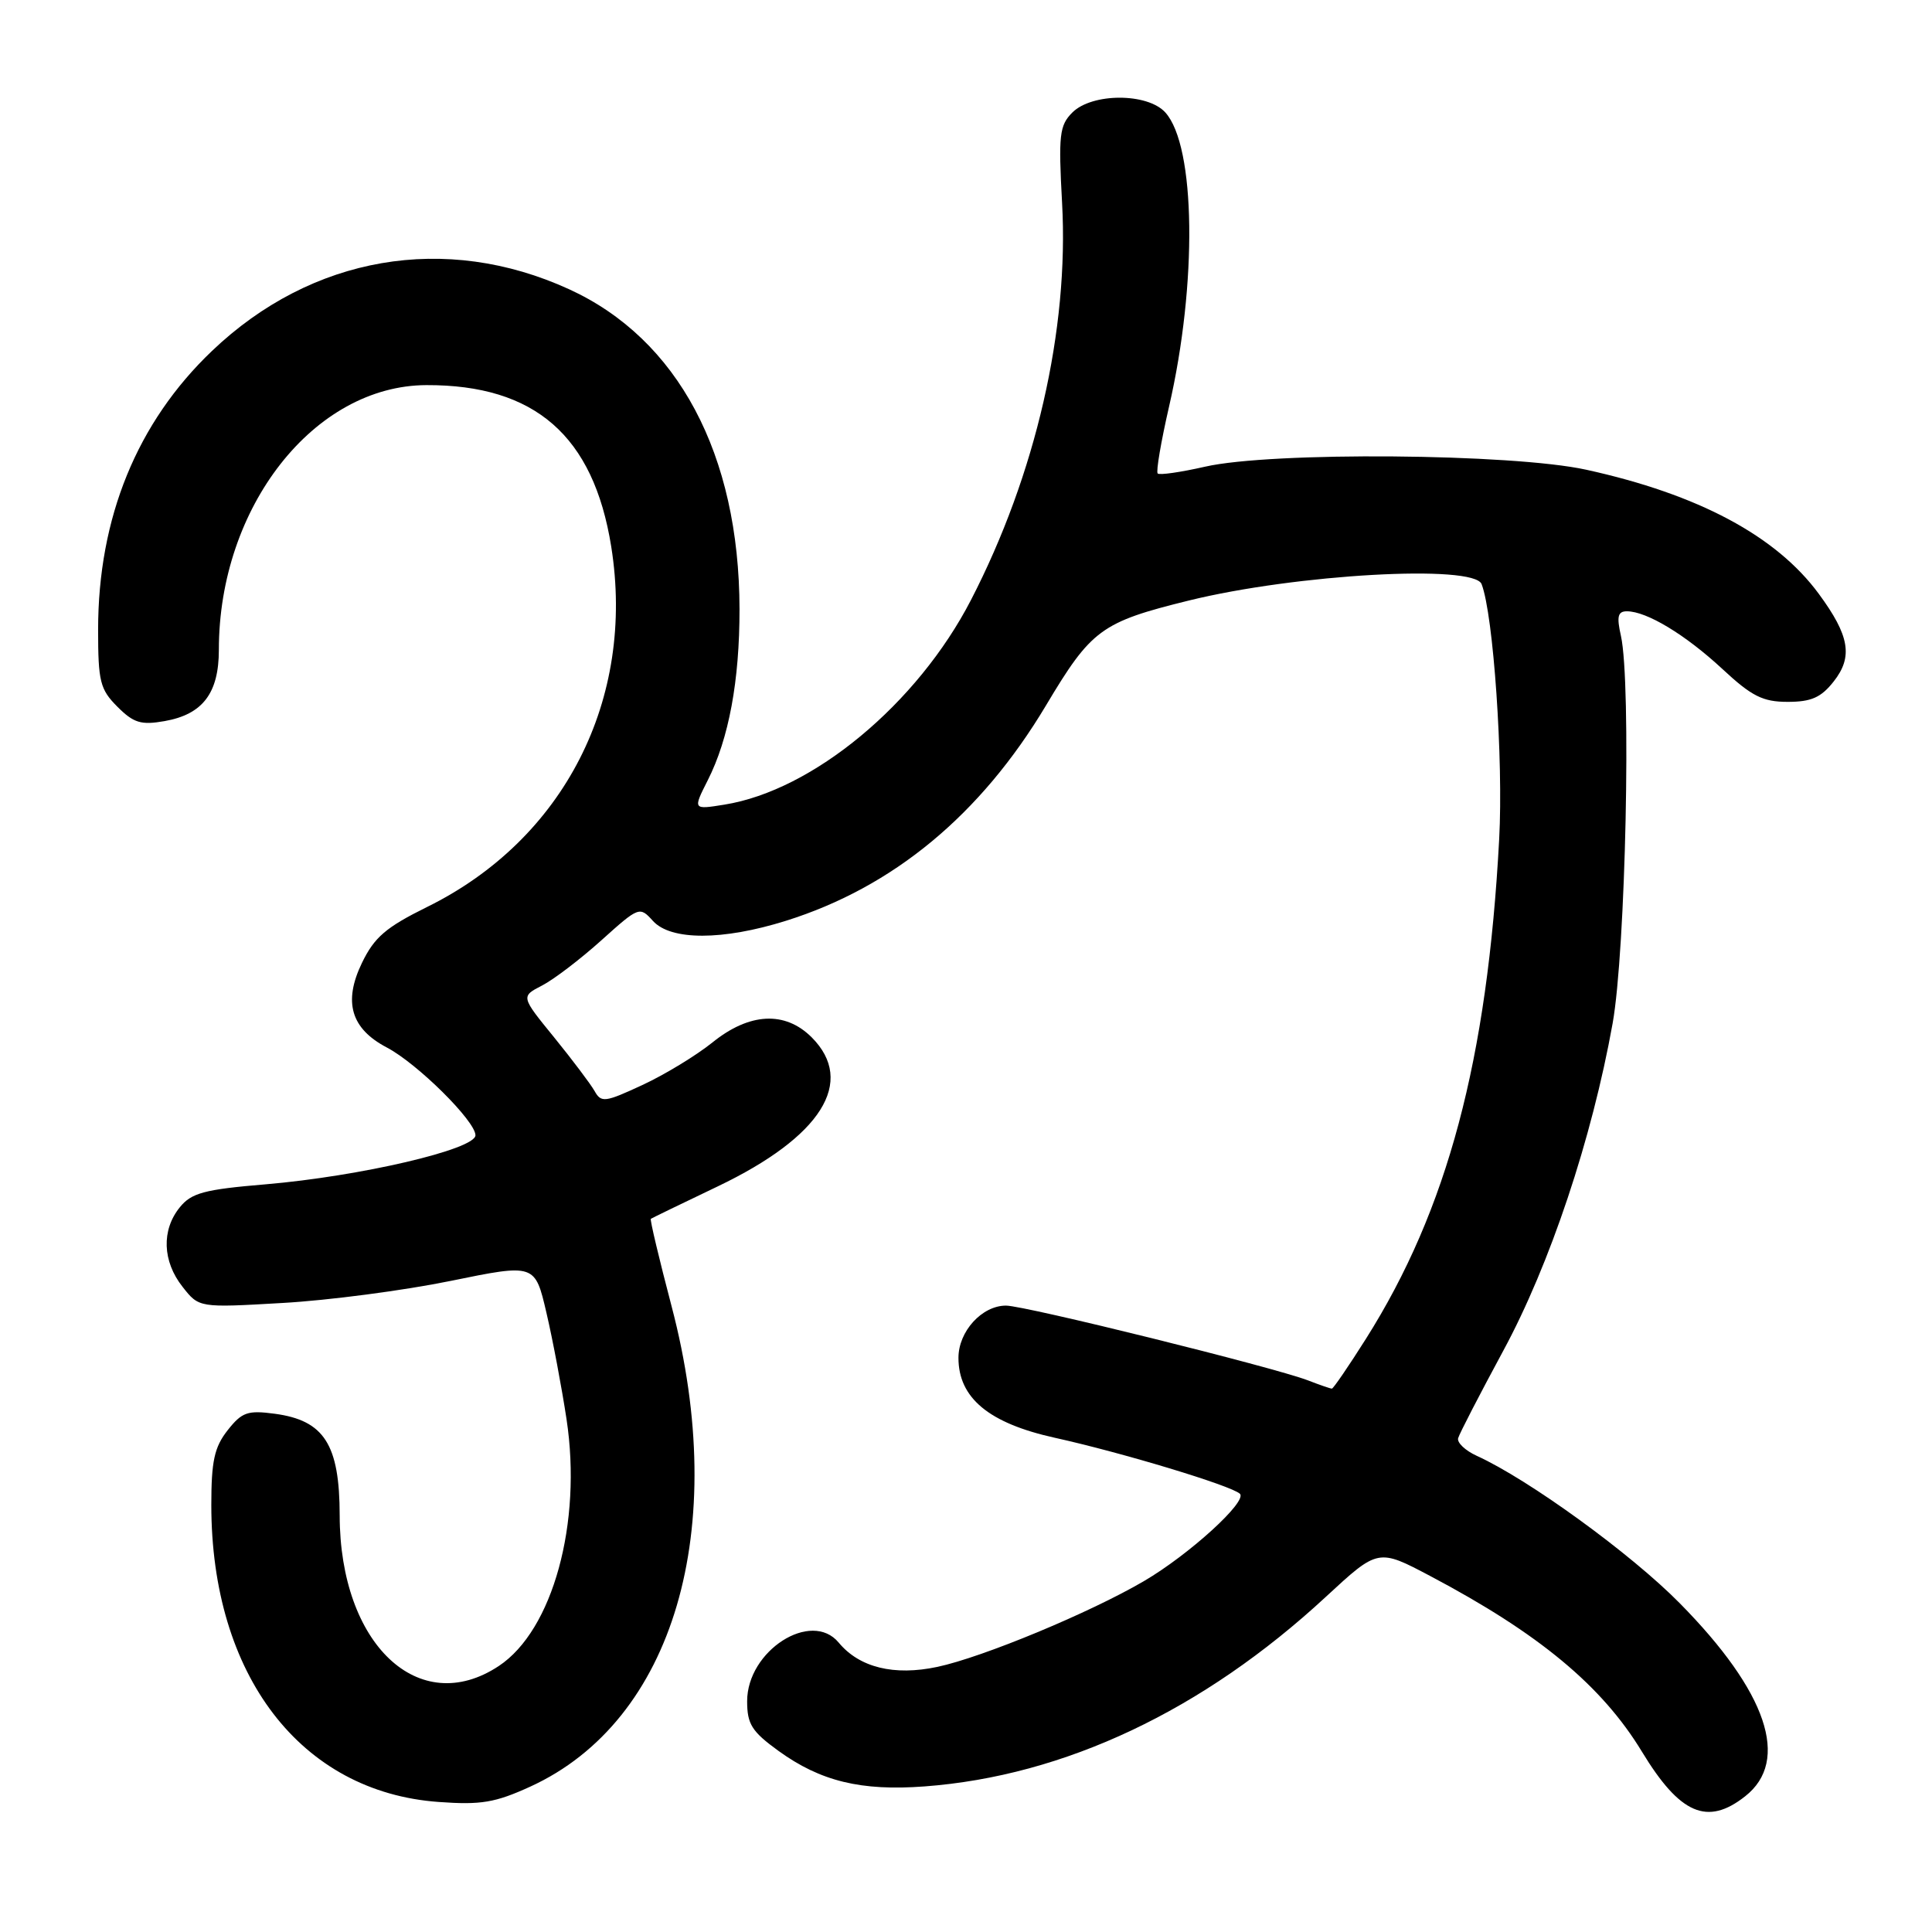 <?xml version="1.0" encoding="UTF-8" standalone="no"?>
<!DOCTYPE svg PUBLIC "-//W3C//DTD SVG 1.1//EN" "http://www.w3.org/Graphics/SVG/1.1/DTD/svg11.dtd" >
<svg xmlns="http://www.w3.org/2000/svg" xmlns:xlink="http://www.w3.org/1999/xlink" version="1.1" viewBox="0 0 256 256">
 <g >
 <path fill="currentColor"
d=" M 231.24 238.02 C 237.25 233.30 234.16 224.18 222.58 212.44 C 216.13 205.89 202.54 196.02 195.67 192.90 C 194.16 192.21 193.05 191.16 193.21 190.57 C 193.37 189.98 196.06 184.78 199.18 179.00 C 205.37 167.57 210.94 150.89 213.68 135.61 C 215.41 125.97 216.17 90.49 214.78 84.25 C 214.20 81.69 214.37 81.00 215.57 81.00 C 218.20 81.00 223.31 84.09 228.21 88.63 C 232.12 92.27 233.58 93.00 236.88 93.00 C 240.01 93.00 241.31 92.42 242.98 90.29 C 245.55 87.03 245.08 84.23 241.01 78.70 C 235.36 71.01 225.04 65.50 210.18 62.24 C 200.37 60.09 168.45 59.83 159.67 61.84 C 156.46 62.57 153.64 62.98 153.40 62.74 C 153.16 62.50 153.84 58.52 154.90 53.90 C 158.67 37.55 158.44 19.35 154.41 14.90 C 152.05 12.29 144.70 12.30 142.09 14.91 C 140.38 16.62 140.24 17.88 140.73 26.87 C 141.66 43.66 137.25 62.86 128.66 79.50 C 121.55 93.27 107.72 104.74 95.98 106.62 C 91.81 107.29 91.81 107.29 93.78 103.39 C 96.58 97.87 98.00 90.19 97.99 80.70 C 97.95 60.18 89.83 44.93 75.42 38.33 C 59.04 30.83 41.30 33.89 28.09 46.50 C 18.16 55.97 13.00 68.59 13.00 83.44 C 13.00 90.31 13.26 91.35 15.56 93.65 C 17.71 95.80 18.69 96.10 21.81 95.55 C 26.86 94.66 29.00 91.85 29.00 86.10 C 29.00 67.17 41.62 51.08 56.50 51.03 C 70.89 50.98 78.64 57.75 80.99 72.42 C 84.22 92.68 74.75 111.23 56.59 120.18 C 51.14 122.87 49.60 124.19 47.96 127.59 C 45.46 132.76 46.50 136.30 51.24 138.79 C 55.29 140.91 63.00 148.55 63.00 150.43 C 63.00 152.30 47.70 155.87 35.18 156.93 C 27.05 157.61 25.36 158.07 23.82 159.98 C 21.38 162.99 21.52 167.13 24.19 170.51 C 26.37 173.29 26.37 173.29 37.44 172.65 C 43.52 172.31 53.54 170.99 59.70 169.73 C 70.89 167.44 70.89 167.44 72.41 173.97 C 73.25 177.56 74.44 183.90 75.07 188.06 C 77.15 201.81 73.25 216.01 66.10 220.75 C 55.51 227.77 45.03 217.86 45.01 200.81 C 45.00 191.40 42.96 188.21 36.41 187.33 C 32.81 186.85 32.06 187.11 30.16 189.52 C 28.40 191.76 28.00 193.61 28.00 199.42 C 28.00 221.98 39.85 237.46 58.13 238.77 C 63.74 239.18 65.62 238.86 70.28 236.73 C 89.30 228.02 96.76 202.65 88.99 173.09 C 87.34 166.81 86.10 161.60 86.24 161.50 C 86.38 161.40 90.38 159.46 95.11 157.20 C 108.84 150.63 113.43 143.34 107.55 137.45 C 104.02 133.93 99.30 134.17 94.39 138.14 C 92.25 139.86 88.08 142.40 85.12 143.77 C 80.15 146.08 79.66 146.14 78.78 144.56 C 78.25 143.63 75.84 140.43 73.42 137.45 C 69.01 132.04 69.01 132.04 71.82 130.59 C 73.36 129.80 76.90 127.10 79.68 124.60 C 84.67 120.11 84.76 120.08 86.52 122.03 C 88.89 124.64 95.75 124.64 104.14 122.01 C 118.35 117.56 129.95 107.95 138.59 93.49 C 144.61 83.40 145.91 82.44 157.50 79.58 C 171.73 76.07 195.31 74.75 196.32 77.40 C 197.89 81.48 199.21 100.70 198.65 111.17 C 197.08 140.48 191.80 160.28 181.00 177.39 C 178.70 181.03 176.67 184.00 176.48 184.00 C 176.29 184.00 174.86 183.51 173.32 182.91 C 168.79 181.17 135.82 173.00 133.30 173.00 C 130.11 173.00 127.00 176.42 127.00 179.92 C 127.00 185.24 131.03 188.58 139.76 190.51 C 148.72 192.49 163.14 196.85 164.29 197.93 C 165.34 198.92 157.57 206.00 151.57 209.51 C 144.43 213.69 130.23 219.59 124.21 220.87 C 118.47 222.09 113.87 220.96 111.13 217.65 C 107.50 213.28 99.00 218.72 99.00 225.42 C 99.00 228.46 99.62 229.44 103.15 232.00 C 108.72 236.03 114.09 237.34 122.50 236.71 C 141.04 235.33 159.41 226.65 175.68 211.59 C 182.61 205.18 182.61 205.18 189.55 208.85 C 203.91 216.44 212.26 223.37 217.56 232.10 C 222.60 240.40 226.23 241.97 231.24 238.02 Z "/>
</g>
</svg>